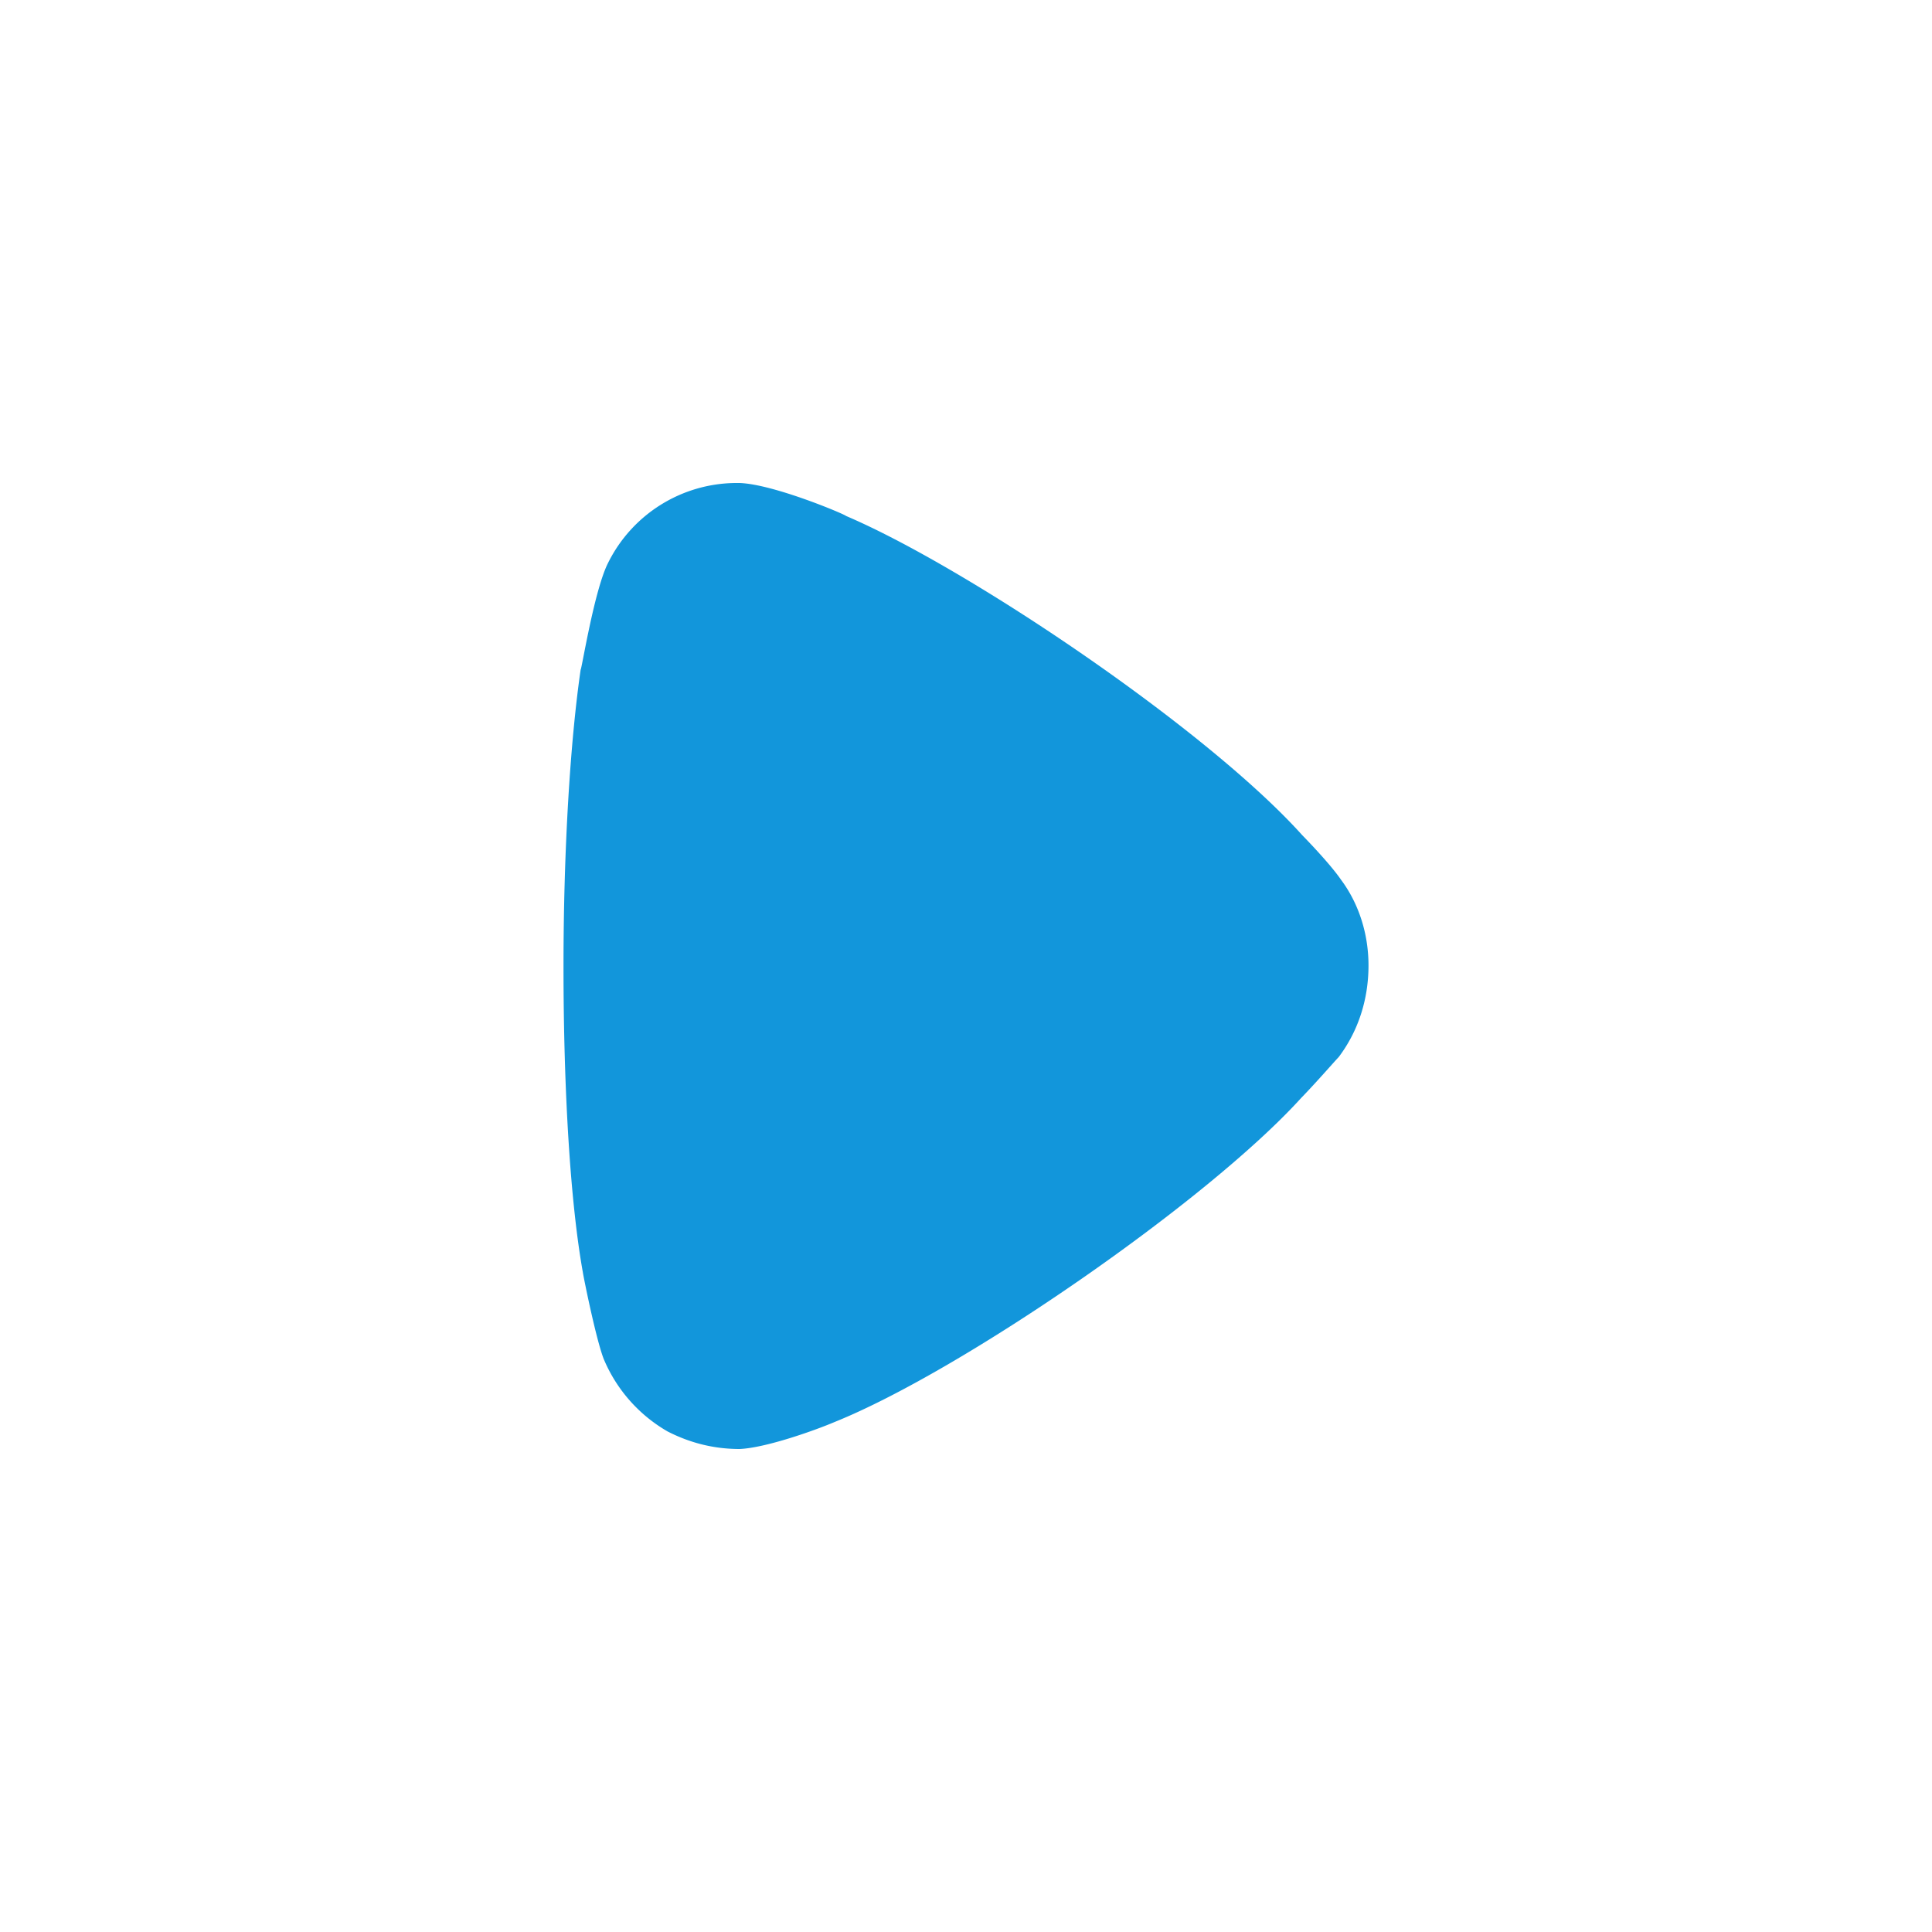 <?xml version="1.0" standalone="no"?><!DOCTYPE svg PUBLIC "-//W3C//DTD SVG 1.1//EN" "http://www.w3.org/Graphics/SVG/1.1/DTD/svg11.dtd"><svg class="icon" width="16px" height="16.00px" viewBox="0 0 1024 1024" version="1.1" xmlns="http://www.w3.org/2000/svg"><path fill="#1296db" d="M709.547 560.256c-2.389 2.475-11.52 13.056-19.968 21.76-49.707 54.741-179.371 144.341-247.253 171.691-10.325 4.395-36.395 13.696-50.304 14.293-13.355 0-26.027-3.072-38.187-9.301a79.957 79.957 0 0 1-33.92-38.571c-4.267-11.221-10.923-44.8-10.923-45.397-6.656-36.736-10.325-96.427-10.325-162.389 0-62.848 3.669-120.107 9.088-157.397 0.64-0.597 7.253-42.325 14.549-56.619A76.16 76.16 0 0 1 389.632 256h2.389c18.176 0.64 56.363 16.853 56.363 17.451 64.213 27.392 190.891 112.597 241.835 169.216 0 0 14.336 14.549 20.565 23.637 9.728 13.056 14.549 29.227 14.549 45.397 0 18.048-5.461 34.859-15.787 48.555"  /></svg>